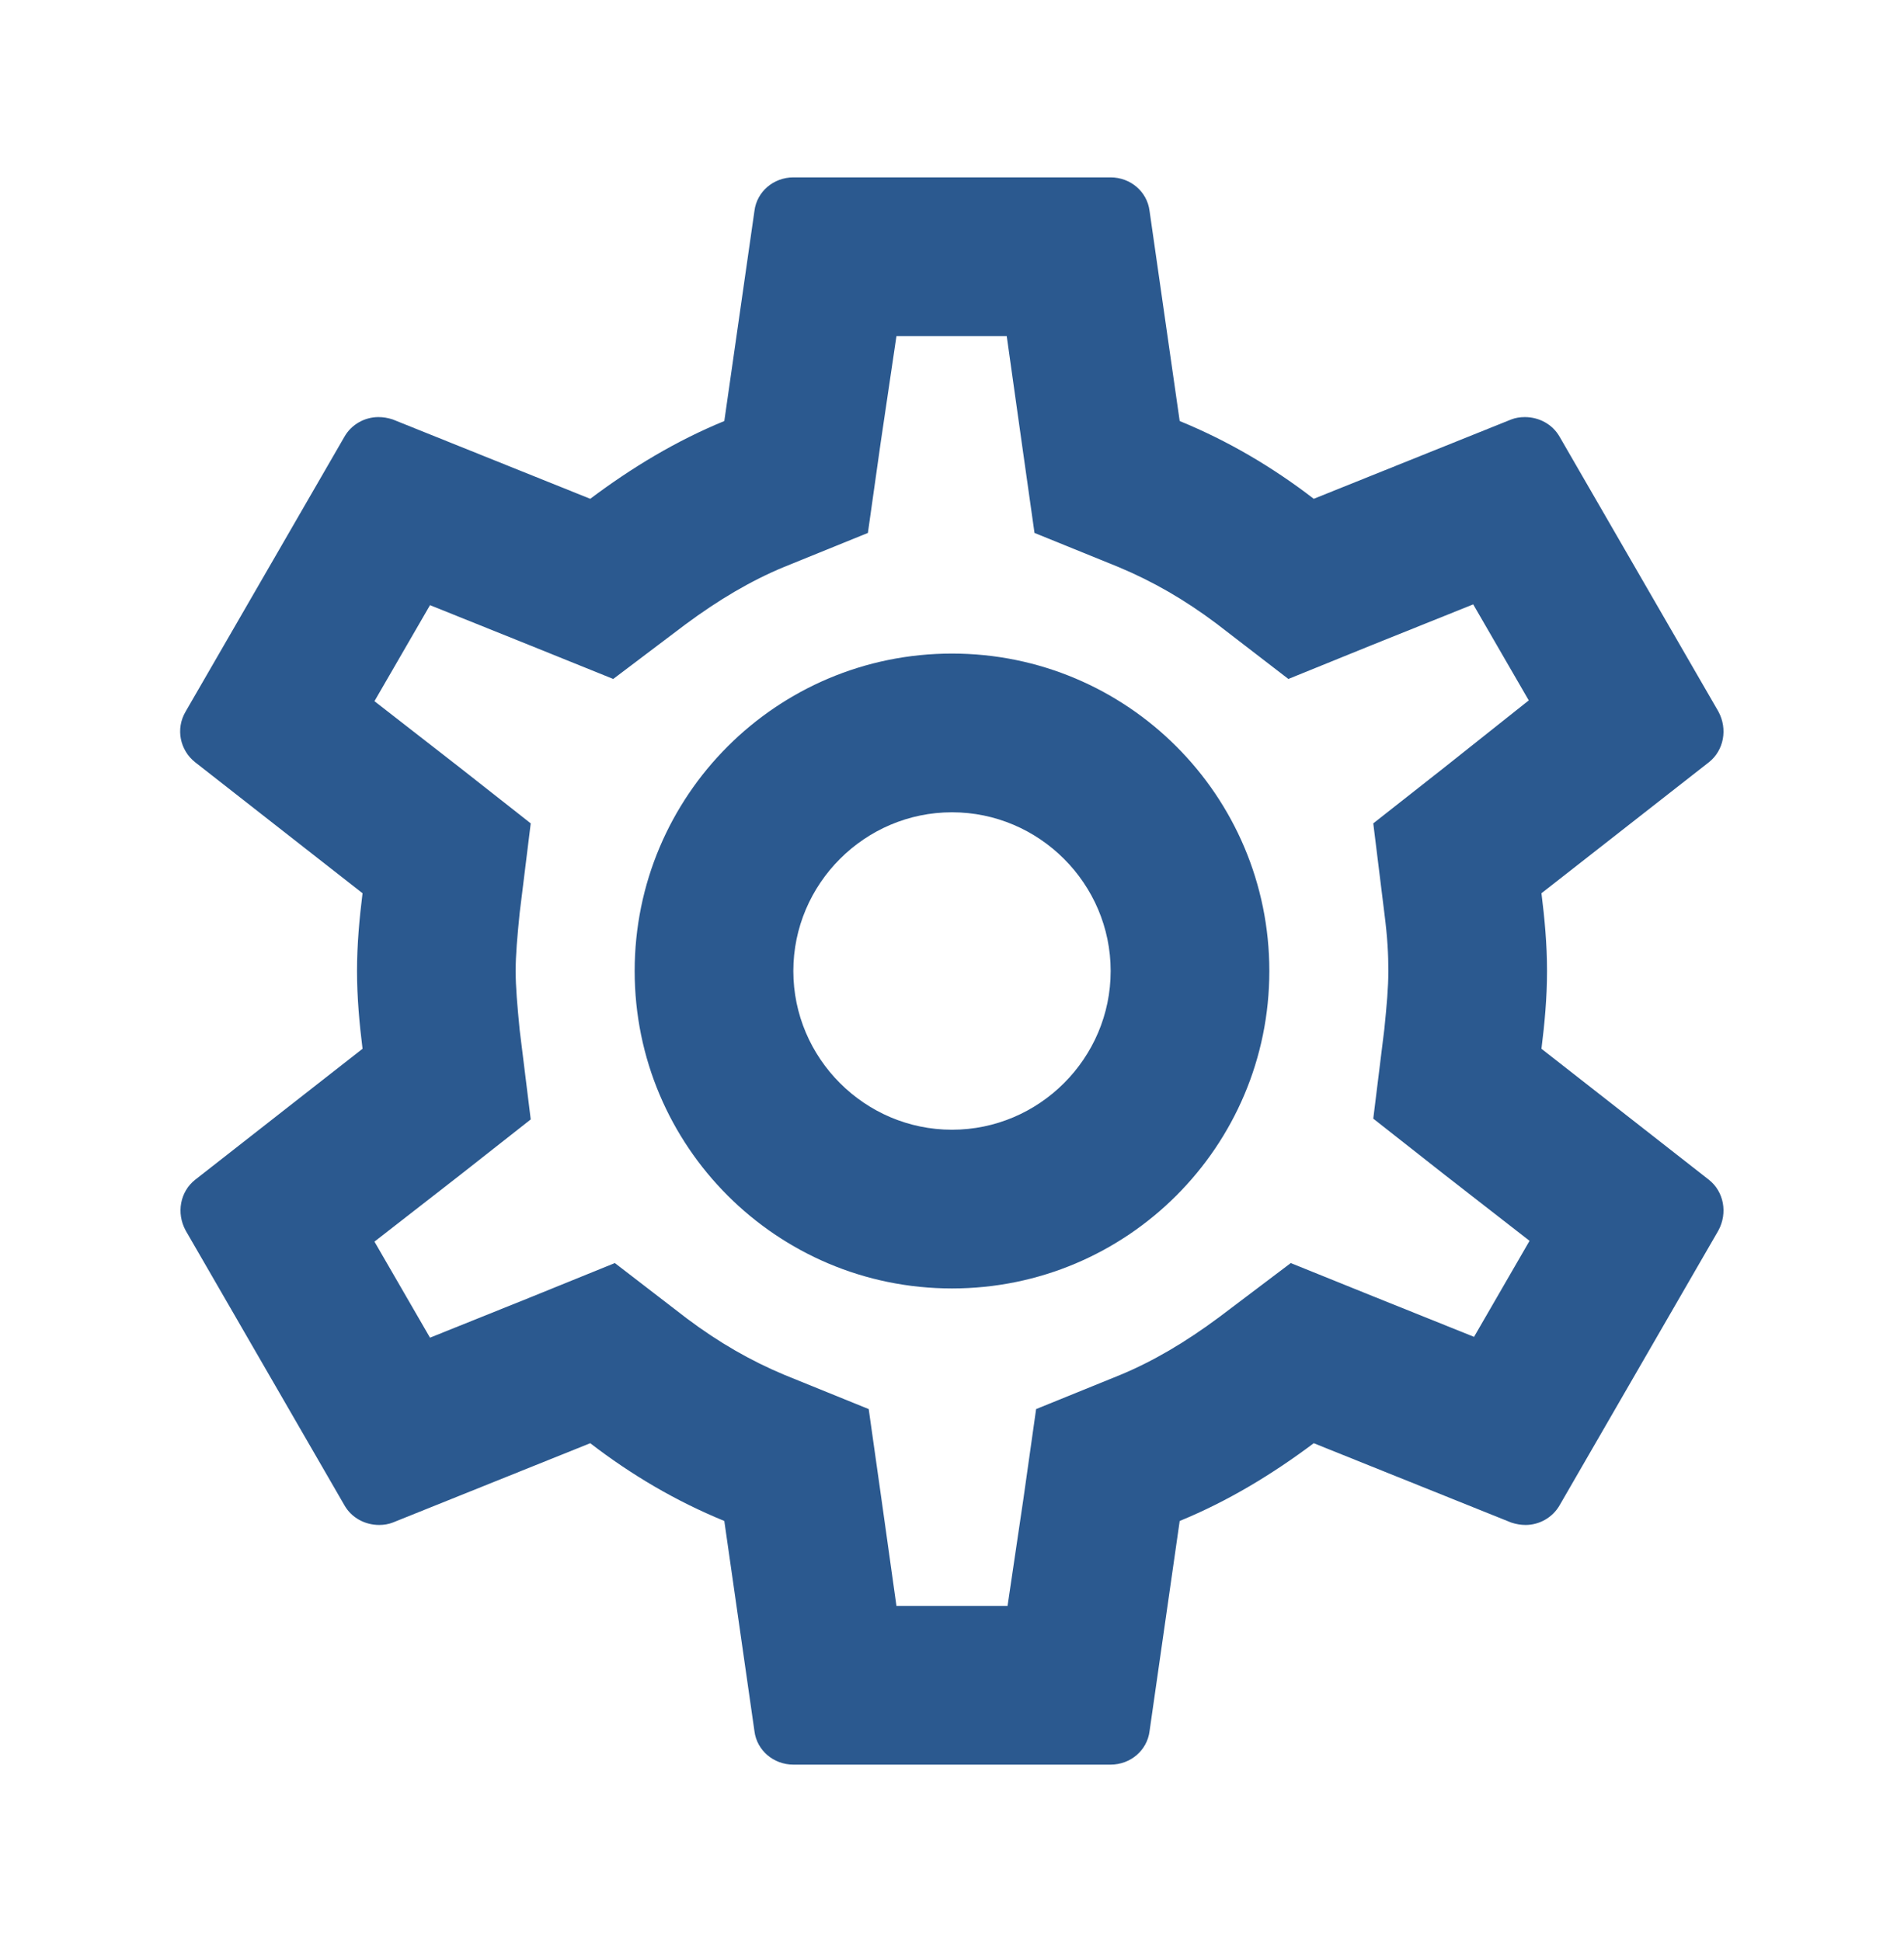 <svg width="51" height="52" viewBox="0 0 51 52" fill="none" xmlns="http://www.w3.org/2000/svg">
<g clip-path="url(#clip0_84_693)">
<path d="M41.289 28.082C41.374 27.402 41.438 26.723 41.438 26C41.438 25.277 41.374 24.598 41.289 23.918L45.773 20.411C46.176 20.093 46.282 19.519 46.028 19.051L41.778 11.699C41.586 11.359 41.225 11.168 40.843 11.168C40.715 11.168 40.587 11.189 40.481 11.231L35.19 13.356C34.085 12.506 32.895 11.805 31.599 11.274L30.791 5.643C30.727 5.133 30.281 4.75 29.75 4.75H21.25C20.719 4.75 20.273 5.133 20.209 5.643L19.401 11.274C18.105 11.805 16.915 12.527 15.81 13.356L10.519 11.231C10.391 11.189 10.264 11.168 10.136 11.168C9.775 11.168 9.414 11.359 9.223 11.699L4.973 19.051C4.696 19.519 4.824 20.093 5.228 20.411L9.711 23.918C9.626 24.598 9.563 25.299 9.563 26C9.563 26.701 9.626 27.402 9.711 28.082L5.228 31.589C4.824 31.907 4.718 32.481 4.973 32.949L9.223 40.301C9.414 40.641 9.775 40.833 10.158 40.833C10.285 40.833 10.412 40.811 10.519 40.769L15.81 38.644C16.915 39.494 18.105 40.195 19.401 40.726L20.209 46.358C20.273 46.867 20.719 47.25 21.25 47.25H29.75C30.281 47.25 30.727 46.867 30.791 46.358L31.599 40.726C32.895 40.195 34.085 39.472 35.19 38.644L40.481 40.769C40.609 40.811 40.736 40.833 40.864 40.833C41.225 40.833 41.586 40.641 41.778 40.301L46.028 32.949C46.282 32.481 46.176 31.907 45.773 31.589L41.289 28.082V28.082ZM37.081 24.449C37.166 25.108 37.188 25.554 37.188 26C37.188 26.446 37.145 26.914 37.081 27.551L36.784 29.953L38.675 31.44L40.97 33.225L39.483 35.796L36.784 34.712L34.574 33.82L32.661 35.265C31.747 35.945 30.876 36.455 30.005 36.816L27.753 37.73L27.413 40.131L26.988 43H24.012L23.609 40.131L23.269 37.73L21.016 36.816C20.102 36.434 19.253 35.945 18.402 35.307L16.469 33.82L14.216 34.734L11.518 35.818L10.03 33.246L12.325 31.461L14.216 29.974L13.919 27.573C13.855 26.914 13.812 26.425 13.812 26C13.812 25.575 13.855 25.086 13.919 24.449L14.216 22.047L12.325 20.56L10.03 18.775L11.518 16.204L14.216 17.288L16.426 18.18L18.339 16.735C19.253 16.055 20.124 15.545 20.995 15.184L23.247 14.27L23.587 11.869L24.012 9H26.966L27.37 11.869L27.71 14.27L29.962 15.184C30.876 15.566 31.726 16.055 32.576 16.692L34.51 18.18L36.763 17.266L39.461 16.183L40.949 18.754L38.675 20.56L36.784 22.047L37.081 24.449ZM25.5 17.5C20.804 17.5 17 21.304 17 26C17 30.696 20.804 34.5 25.5 34.5C30.196 34.5 34 30.696 34 26C34 21.304 30.196 17.5 25.5 17.5ZM25.5 30.25C23.163 30.25 21.25 28.337 21.25 26C21.25 23.663 23.163 21.75 25.5 21.75C27.837 21.75 29.75 23.663 29.75 26C29.75 28.337 27.837 30.25 25.5 30.25Z" fill="#2B598F"/>
</g>
<defs>
<clipPath id="clip0_84_693">
<rect width="51" height="51" fill="white" transform="translate(0 0.5)"/>
</clipPath>
</defs>
</svg>
